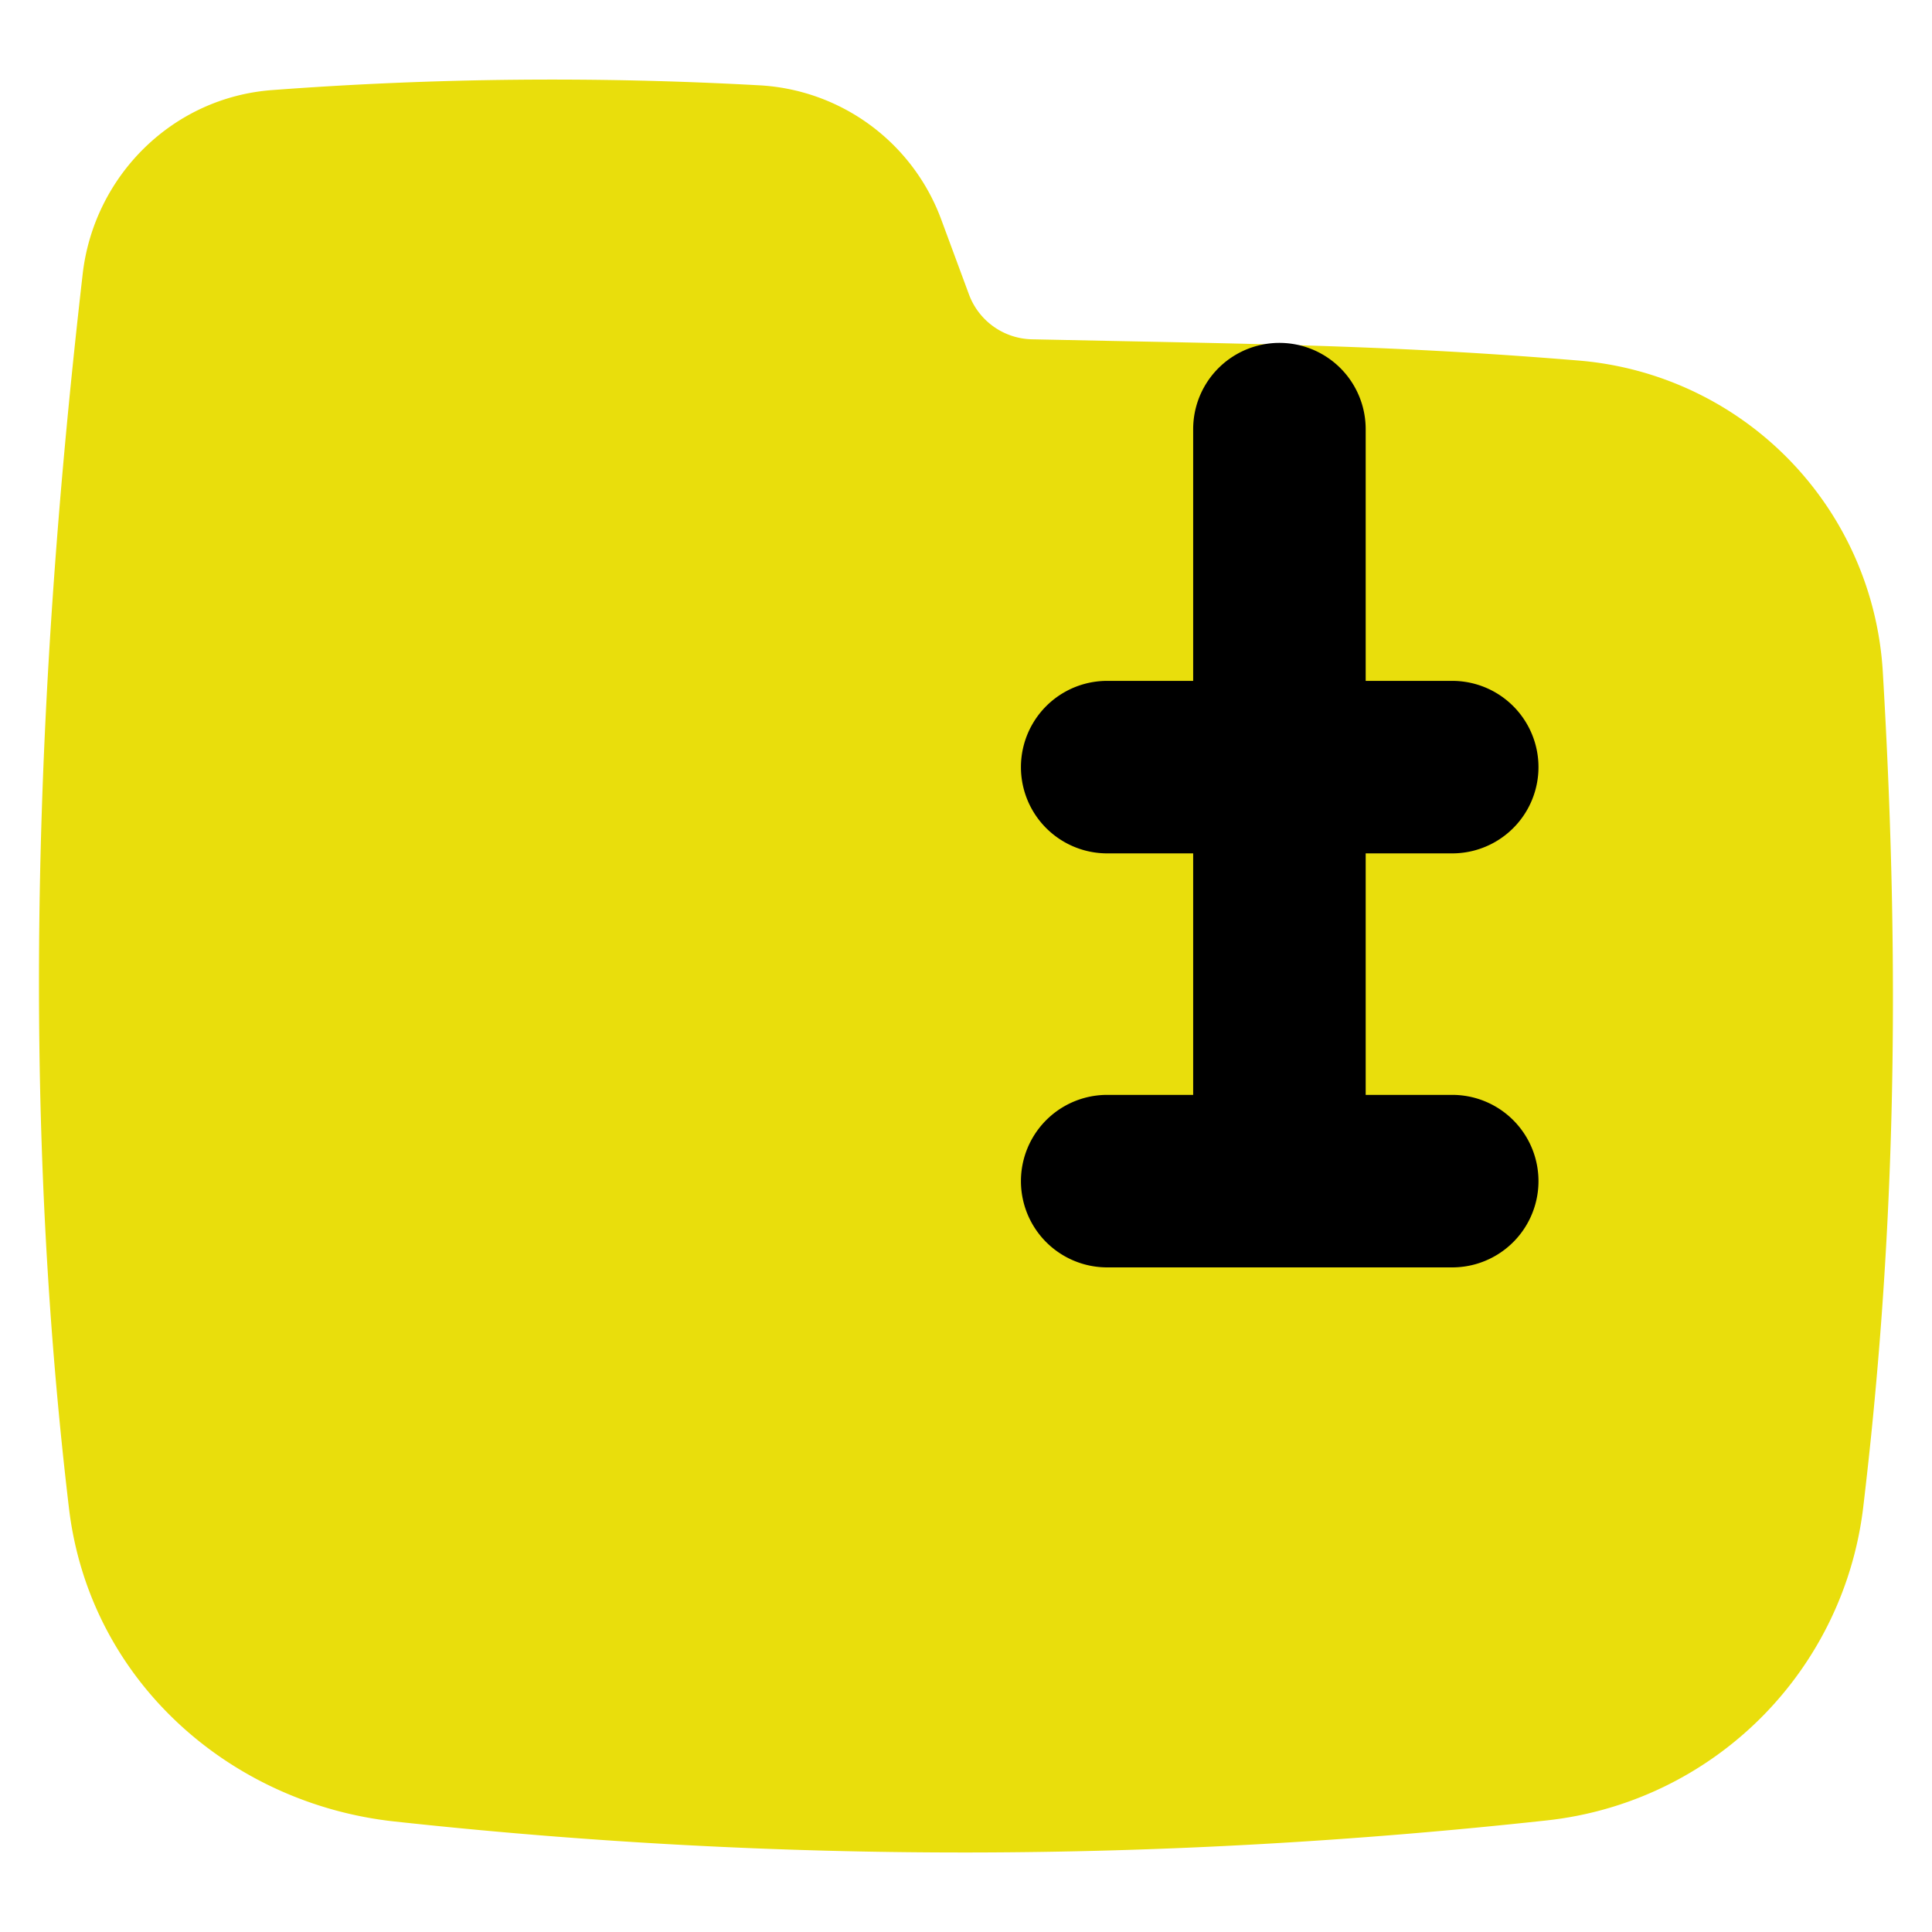 <svg xmlns="http://www.w3.org/2000/svg" fill="none" viewBox="0 0 24 24" height="24" width="24"><g id="zip-folder--zip-folder-compact"><path id="Union" fill="#e9de0c" fill-rule="evenodd" d="M9.418 1.059A46.457 46.457 0 0 0 3.394 1.118C2.143 1.205 1.166 2.189 1.027 3.405 0.444 8.481 0.247 13.603 0.857 18.737c0.257 2.148 2.009 3.669 4.042 3.89 4.8 0.523 9.528 0.509 14.323 -0.014a4.443 4.443 0 0 0 3.922 -3.876c0.379 -3.173 0.48 -6.422 0.245 -10.389a4.125 4.125 0 0 0 -3.777 -3.869c-2.04 -0.168 -3.542 -0.199 -5.763 -0.243l-1.029 -0.021a0.854 0.854 0 0 1 -0.783 -0.557l-0.343 -0.927A2.556 2.556 0 0 0 9.418 1.059Z" clip-rule="evenodd" stroke-width="1.714"></path><path id="Union_2" fill="#000000" fill-rule="evenodd" d="M16.965 5.331a1.071 1.071 0 0 0 -2.143 0v3.127h-1.068a1.071 1.071 0 0 0 0 2.143h1.068v3h-1.068a1.071 1.071 0 0 0 0 2.143h4.286a1.071 1.071 0 1 0 0 -2.143h-1.075v-3h1.075a1.071 1.071 0 1 0 0 -2.143h-1.075V5.33Z" clip-rule="evenodd" stroke-width="1.714"></path></g></svg>